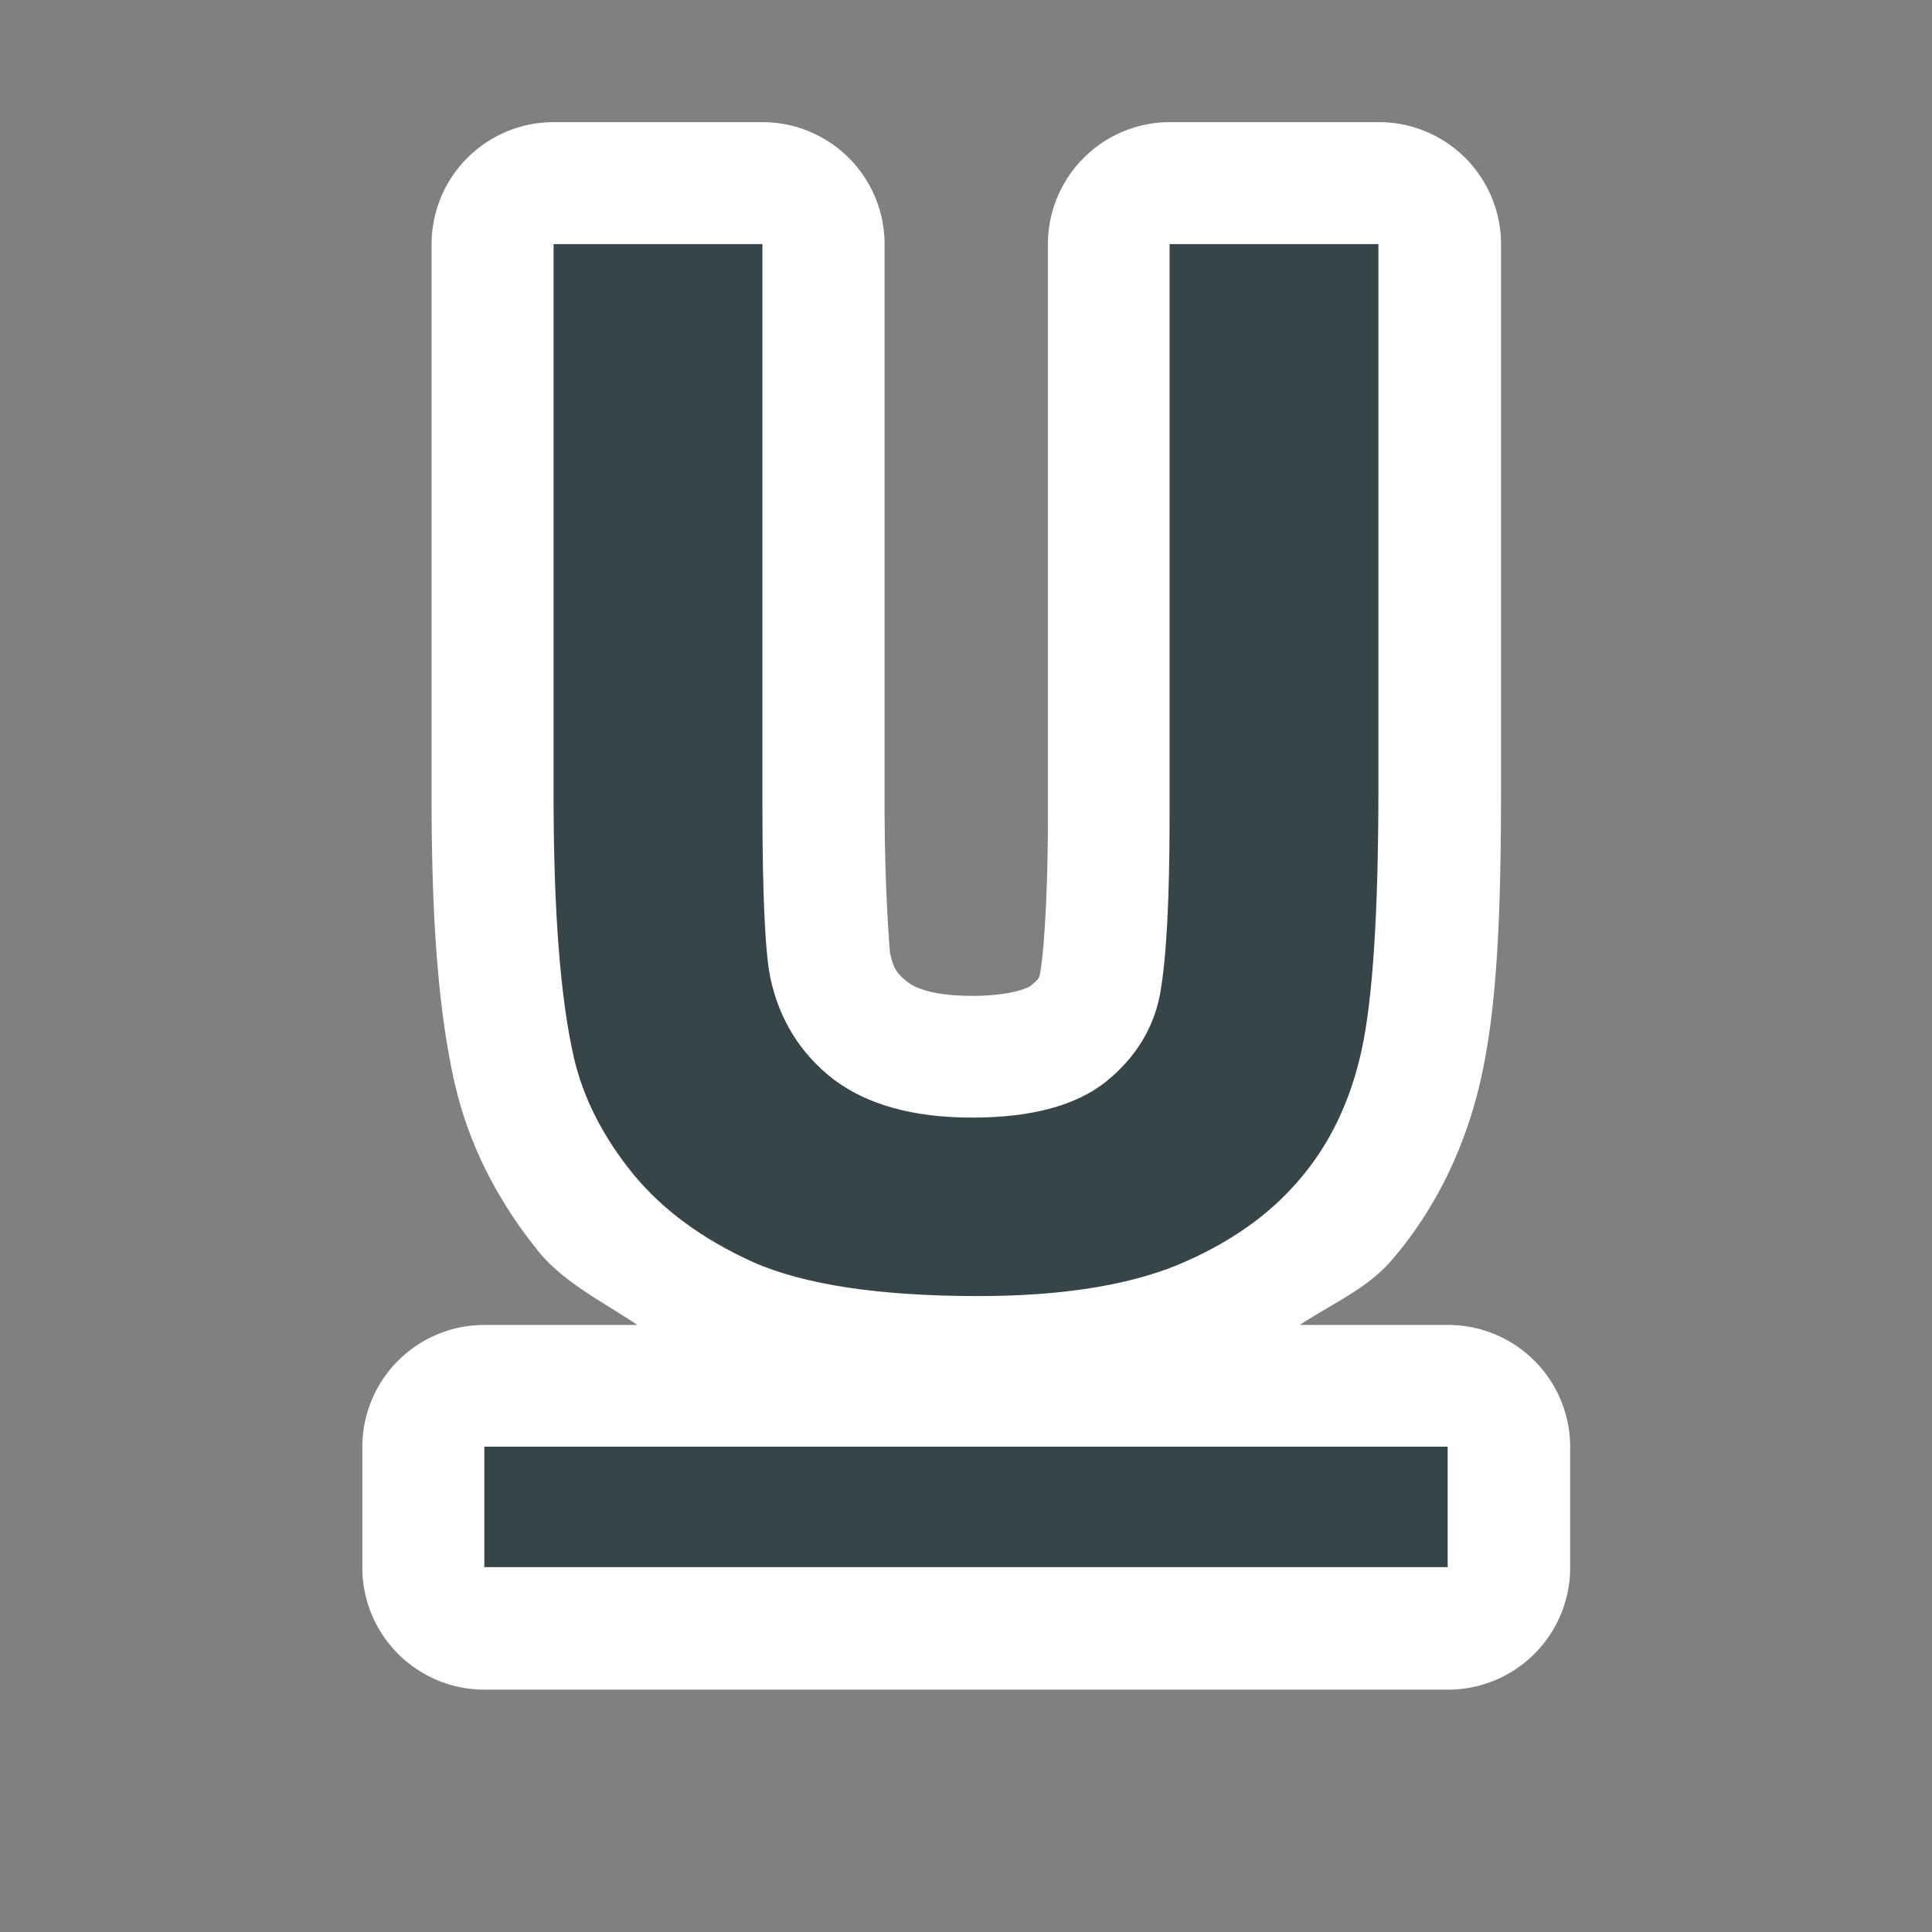 <?xml version="1.0" encoding="UTF-8" standalone="no"?>
<!-- Created with Inkscape (http://www.inkscape.org/) -->

<svg
   xmlns:dc="http://purl.org/dc/elements/1.1/"
   xmlns:cc="http://creativecommons.org/ns#"
   xmlns:rdf="http://www.w3.org/1999/02/22-rdf-syntax-ns#"
   xmlns:svg="http://www.w3.org/2000/svg"
   xmlns="http://www.w3.org/2000/svg"
   xmlns:sodipodi="http://sodipodi.sourceforge.net/DTD/sodipodi-0.dtd"
   xmlns:inkscape="http://www.inkscape.org/namespaces/inkscape"
   width="32"
   height="32"
   id="svg2"
   sodipodi:version="0.32"
   inkscape:version="0.92.3 (2405546, 2018-03-11)"
   version="1.0"
   sodipodi:docname="formatunderline_200.svg"
   inkscape:output_extension="org.inkscape.output.svg.inkscape"
   inkscape:export-filename="formatunderline_200.png"
   inkscape:export-xdpi="96"
   inkscape:export-ydpi="96">
  <rect width="100%" height="100%" fill="#808080" stroke="none"/>
  <defs
     id="defs4" />
  <sodipodi:namedview
     id="base"
     pagecolor="#ffffff"
     bordercolor="#666666"
     borderopacity="1.0"
     inkscape:pageopacity="0.0"
     inkscape:pageshadow="2"
     inkscape:zoom="18.10731"
     inkscape:cx="4.9793493"
     inkscape:cy="13.382416"
     inkscape:document-units="px"
     inkscape:current-layer="layer1"
     showgrid="true"
     objecttolerance="10"
     gridtolerance="10"
     guidetolerance="10"
     showguides="true"
     inkscape:guide-bbox="true"
     inkscape:window-width="1920"
     inkscape:window-height="1137"
     inkscape:window-x="-8"
     inkscape:window-y="-8"
     inkscape:window-maximized="1"
     inkscape:snap-bbox="true"
     inkscape:bbox-paths="true"
     inkscape:bbox-nodes="true"
     inkscape:snap-bbox-edge-midpoints="true"
     inkscape:snap-bbox-midpoints="true"
     inkscape:object-paths="true"
     inkscape:snap-intersection-paths="true"
     inkscape:snap-smooth-nodes="true"
     inkscape:snap-midpoints="true"
     inkscape:snap-object-midpoints="true">
    <inkscape:grid
       type="xygrid"
       id="grid2409"
       visible="true"
       enabled="true"
       spacingx="0.5"
       spacingy="0.5"
       empspacing="2"
       snapvisiblegridlinesonly="true"
       originx="0"
       originy="0" />
  </sodipodi:namedview>
  <g
     inkscape:label="Ebene 1"
     inkscape:groupmode="layer"
     id="layer1">
    <g
       id="g841">
      <path
         transform="matrix(1.995,0,0,1.995,0.044,-1.967)"
         d="M 4.574,2 A 1.014,1.014 0 0 0 3.561,3.014 v 4.582 c 0,1.002 0.052,1.776 0.197,2.406 a 1.014,1.014 0 0 0 0.002,0.006 c 0.116,0.492 0.354,0.953 0.682,1.359 a 1.014,1.014 0 0 0 0.004,0.006 c 0.216,0.264 0.537,0.421 0.824,0.613 H 4 A 1.014,1.014 0 0 0 2.986,13 v 1 A 1.014,1.014 0 0 0 4,15.014 h 8 A 1.014,1.014 0 0 0 13.014,14 V 13 A 1.014,1.014 0 0 0 12,11.986 h -1.23 c 0.26,-0.173 0.558,-0.3 0.76,-0.535 0.37,-0.428 0.621,-0.954 0.746,-1.521 0.131,-0.594 0.164,-1.342 0.164,-2.404 V 3.014 A 1.014,1.014 0 0 0 11.426,2 H 9.691 A 1.014,1.014 0 0 0 8.678,3.014 V 7.766 c 0,0.653 -0.034,1.118 -0.062,1.285 -0.009,0.054 -0.009,0.06 -0.088,0.125 0.001,-0.002 -0.126,0.078 -0.479,0.078 -0.331,0 -0.471,-0.068 -0.531,-0.111 C 7.425,9.07 7.396,9.03 7.367,8.895 7.365,8.878 7.322,8.378 7.322,7.666 V 3.014 A 1.014,1.014 0 0 0 6.309,2 Z"
         id="path853"
         style="opacity:1;fill:#ffffff;fill-opacity:1;fill-rule:evenodd;stroke:none;stroke-width:0.75;stroke-linecap:round;stroke-linejoin:round;stroke-miterlimit:4;stroke-dasharray:none;stroke-dashoffset:0;stroke-opacity:1;paint-order:normal"
         inkscape:original="M 4.5742188 3.0136719 L 4.5742188 7.5957031 C 4.5742188 8.5566407 4.6328125 9.2832032 4.7460938 9.7753906 C 4.8242187 10.107422 4.984375 10.425781 5.2304688 10.730469 C 5.4765625 11.03125 5.8105469 11.277344 6.2324219 11.46875 C 6.6582031 11.65625 7.2832031 11.75 8.1035156 11.75 C 8.7832031 11.75 9.3320312 11.664062 9.7539062 11.492188 C 10.175781 11.316406 10.511719 11.082031 10.761719 10.789062 C 11.015625 10.496093 11.191406 10.136718 11.285156 9.7109375 C 11.378906 9.2851562 11.425781 8.5566406 11.425781 7.5253906 L 11.425781 3.0136719 L 9.6914062 3.0136719 L 9.6914062 7.765625 C 9.6914062 8.4453125 9.6640626 8.9316406 9.6132812 9.2246094 C 9.5625 9.5175781 9.4121094 9.765625 9.1621094 9.96875 C 8.9121094 10.167969 8.5410156 10.267578 8.0488281 10.267578 C 7.5644531 10.267578 7.1816406 10.162109 6.9003906 9.9511719 C 6.6230469 9.7363281 6.4472657 9.453125 6.3730469 9.1015625 C 6.3300782 8.8828125 6.3085938 8.4042969 6.3085938 7.6660156 L 6.3085938 3.0136719 L 4.5742188 3.0136719 z M 4 13 L 4 14 L 12 14 L 12 13 L 4 13 z "
         inkscape:radius="1.0136719"
         sodipodi:type="inkscape:offset" />
      <path
         inkscape:connector-curvature="0"
         d="M 8.022,23.962 H 23.978 v 1.995 H 8.022 Z M 9.169,4.043 h 3.459 v 9.279 q 0,2.209 0.129,2.863 0.222,1.052 1.052,1.695 0.841,0.631 2.291,0.631 1.473,0 2.22,-0.596 0.748,-0.608 0.9,-1.484 0.152,-0.877 0.152,-2.91 V 4.043 h 3.459 v 8.999 q 0,3.085 -0.28,4.359 -0.28,1.274 -1.04,2.15 -0.748,0.877 -2.01,1.402 -1.262,0.514 -3.296,0.514 -2.454,0 -3.728,-0.561 Q 11.214,20.335 10.478,19.435 9.742,18.523 9.508,17.53 9.169,16.057 9.169,13.183 Z"
         style="opacity:1;fill:#374548;fill-opacity:1;fill-rule:evenodd;stroke:none;stroke-width:1.496;stroke-linecap:round;stroke-linejoin:round;stroke-miterlimit:4;stroke-dasharray:none;stroke-dashoffset:0;stroke-opacity:1;paint-order:normal"
         id="rect846" />
    </g>
  </g>
</svg>
